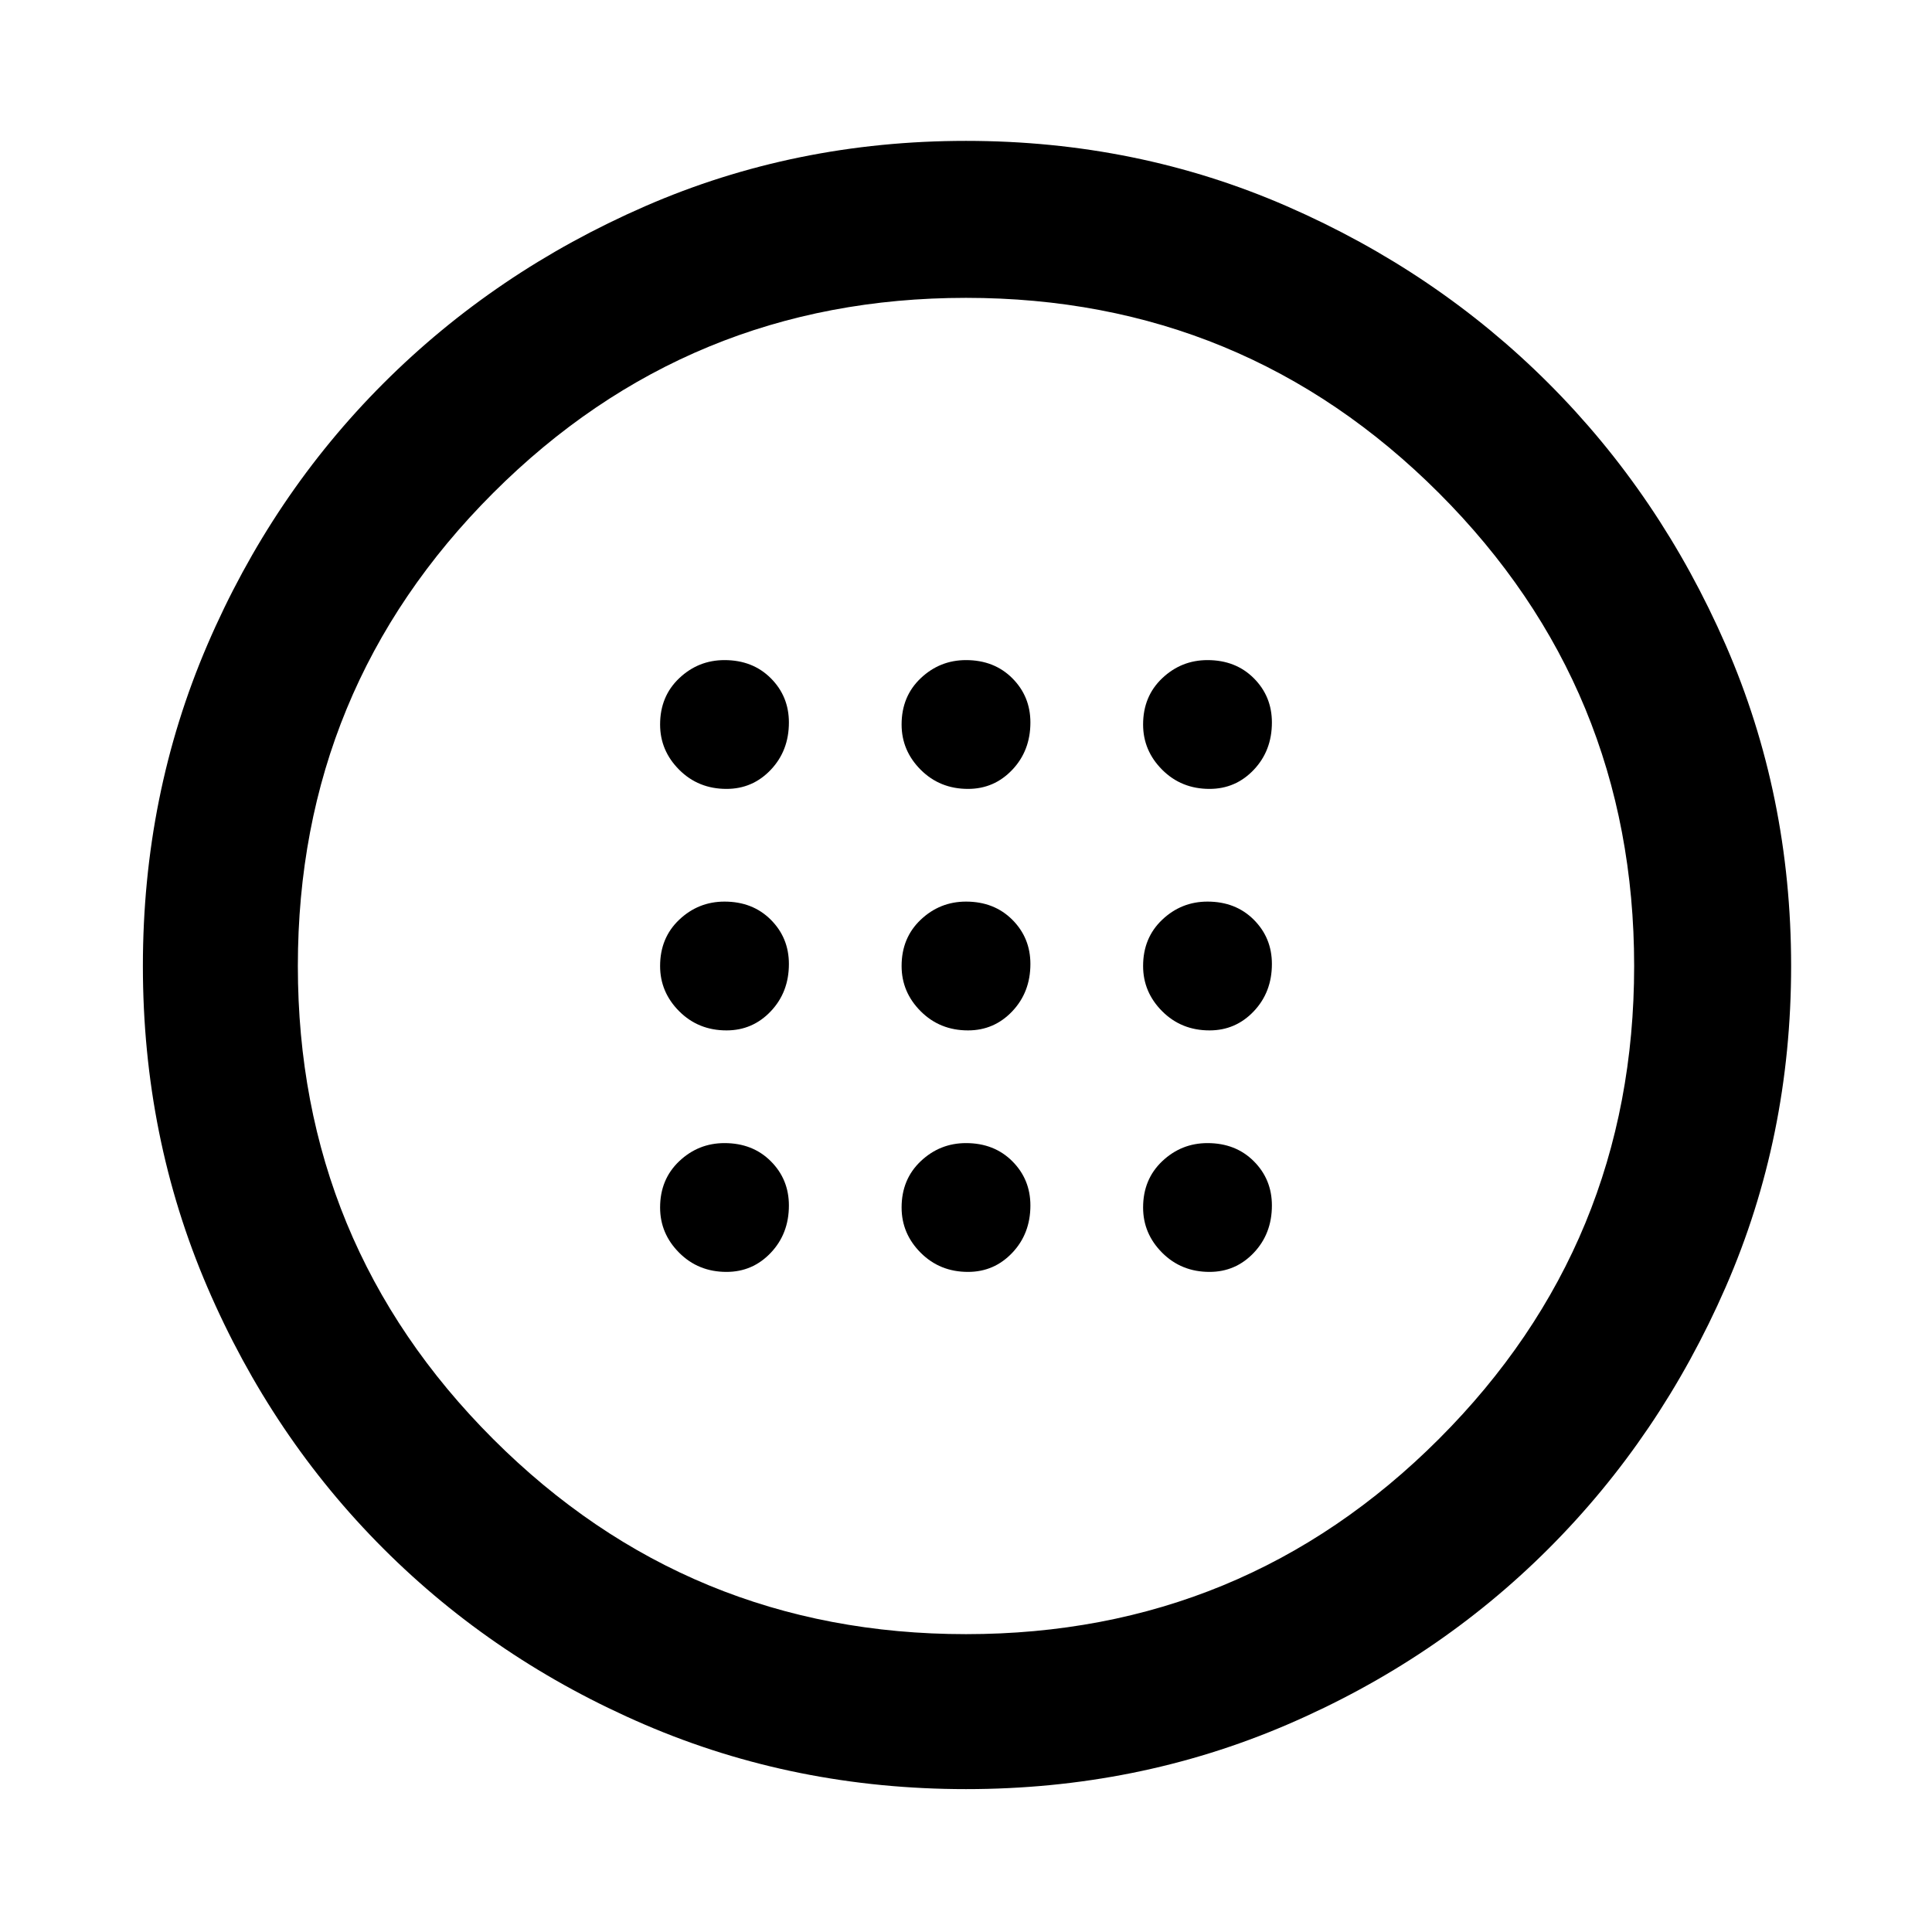<svg xmlns="http://www.w3.org/2000/svg" height="48" width="48"><path d="M24.05 25.6Q24.7 25.6 25.15 25.125Q25.6 24.65 25.6 23.95Q25.6 23.3 25.15 22.85Q24.7 22.4 24 22.4Q23.35 22.4 22.875 22.85Q22.4 23.3 22.4 24Q22.4 24.65 22.875 25.125Q23.35 25.6 24.05 25.6ZM30.05 25.6Q30.7 25.6 31.15 25.125Q31.6 24.65 31.6 23.95Q31.6 23.3 31.15 22.85Q30.7 22.4 30 22.4Q29.35 22.4 28.875 22.85Q28.4 23.3 28.4 24Q28.4 24.65 28.875 25.125Q29.35 25.6 30.05 25.6ZM18.05 25.6Q18.7 25.6 19.15 25.125Q19.6 24.65 19.6 23.95Q19.6 23.3 19.15 22.85Q18.7 22.4 18 22.4Q17.35 22.4 16.875 22.85Q16.4 23.3 16.4 24Q16.4 24.65 16.875 25.125Q17.35 25.6 18.05 25.6ZM24.05 31.6Q24.7 31.6 25.15 31.125Q25.6 30.65 25.6 29.95Q25.6 29.3 25.15 28.85Q24.7 28.4 24 28.4Q23.35 28.4 22.875 28.85Q22.4 29.3 22.4 30Q22.4 30.65 22.875 31.125Q23.35 31.6 24.05 31.6ZM30.05 31.6Q30.7 31.6 31.15 31.125Q31.6 30.65 31.6 29.95Q31.6 29.3 31.15 28.85Q30.7 28.4 30 28.4Q29.35 28.4 28.875 28.85Q28.4 29.3 28.4 30Q28.4 30.65 28.875 31.125Q29.35 31.6 30.05 31.6ZM18.05 31.6Q18.7 31.6 19.15 31.125Q19.6 30.65 19.6 29.95Q19.6 29.3 19.15 28.85Q18.7 28.4 18 28.4Q17.35 28.4 16.875 28.85Q16.4 29.3 16.4 30Q16.4 30.65 16.875 31.125Q17.35 31.6 18.05 31.6ZM24.05 19.6Q24.7 19.6 25.15 19.125Q25.6 18.65 25.6 17.95Q25.6 17.3 25.15 16.85Q24.7 16.4 24 16.4Q23.35 16.4 22.875 16.85Q22.4 17.3 22.4 18Q22.4 18.65 22.875 19.125Q23.35 19.6 24.05 19.6ZM30.05 19.6Q30.7 19.6 31.15 19.125Q31.6 18.65 31.6 17.95Q31.6 17.3 31.15 16.85Q30.7 16.4 30 16.4Q29.35 16.4 28.875 16.85Q28.4 17.3 28.4 18Q28.4 18.65 28.875 19.125Q29.35 19.6 30.05 19.6ZM18.05 19.6Q18.7 19.6 19.15 19.125Q19.6 18.65 19.6 17.95Q19.6 17.3 19.15 16.85Q18.7 16.4 18 16.4Q17.35 16.4 16.875 16.85Q16.4 17.3 16.4 18Q16.4 18.65 16.875 19.125Q17.35 19.6 18.05 19.6ZM24 44.45Q19.75 44.45 16.025 42.85Q12.3 41.25 9.525 38.475Q6.75 35.7 5.15 31.975Q3.55 28.25 3.55 24Q3.55 19.75 5.15 16.025Q6.75 12.3 9.525 9.525Q12.3 6.75 16.025 5.125Q19.75 3.5 24 3.5Q28.25 3.5 31.975 5.125Q35.7 6.75 38.475 9.525Q41.25 12.3 42.875 16.025Q44.5 19.75 44.5 24Q44.5 28.25 42.875 31.975Q41.25 35.7 38.475 38.475Q35.7 41.25 31.975 42.85Q28.25 44.45 24 44.45ZM24 40.6Q30.9 40.6 35.75 35.75Q40.6 30.9 40.6 24Q40.6 17.1 35.75 12.25Q30.9 7.4 24 7.4Q17.1 7.4 12.25 12.25Q7.4 17.1 7.4 24Q7.4 30.9 12.25 35.75Q17.1 40.6 24 40.6ZM24 24Q24 24 24 24Q24 24 24 24Q24 24 24 24Q24 24 24 24Q24 24 24 24Q24 24 24 24Q24 24 24 24Q24 24 24 24Z"/></svg>